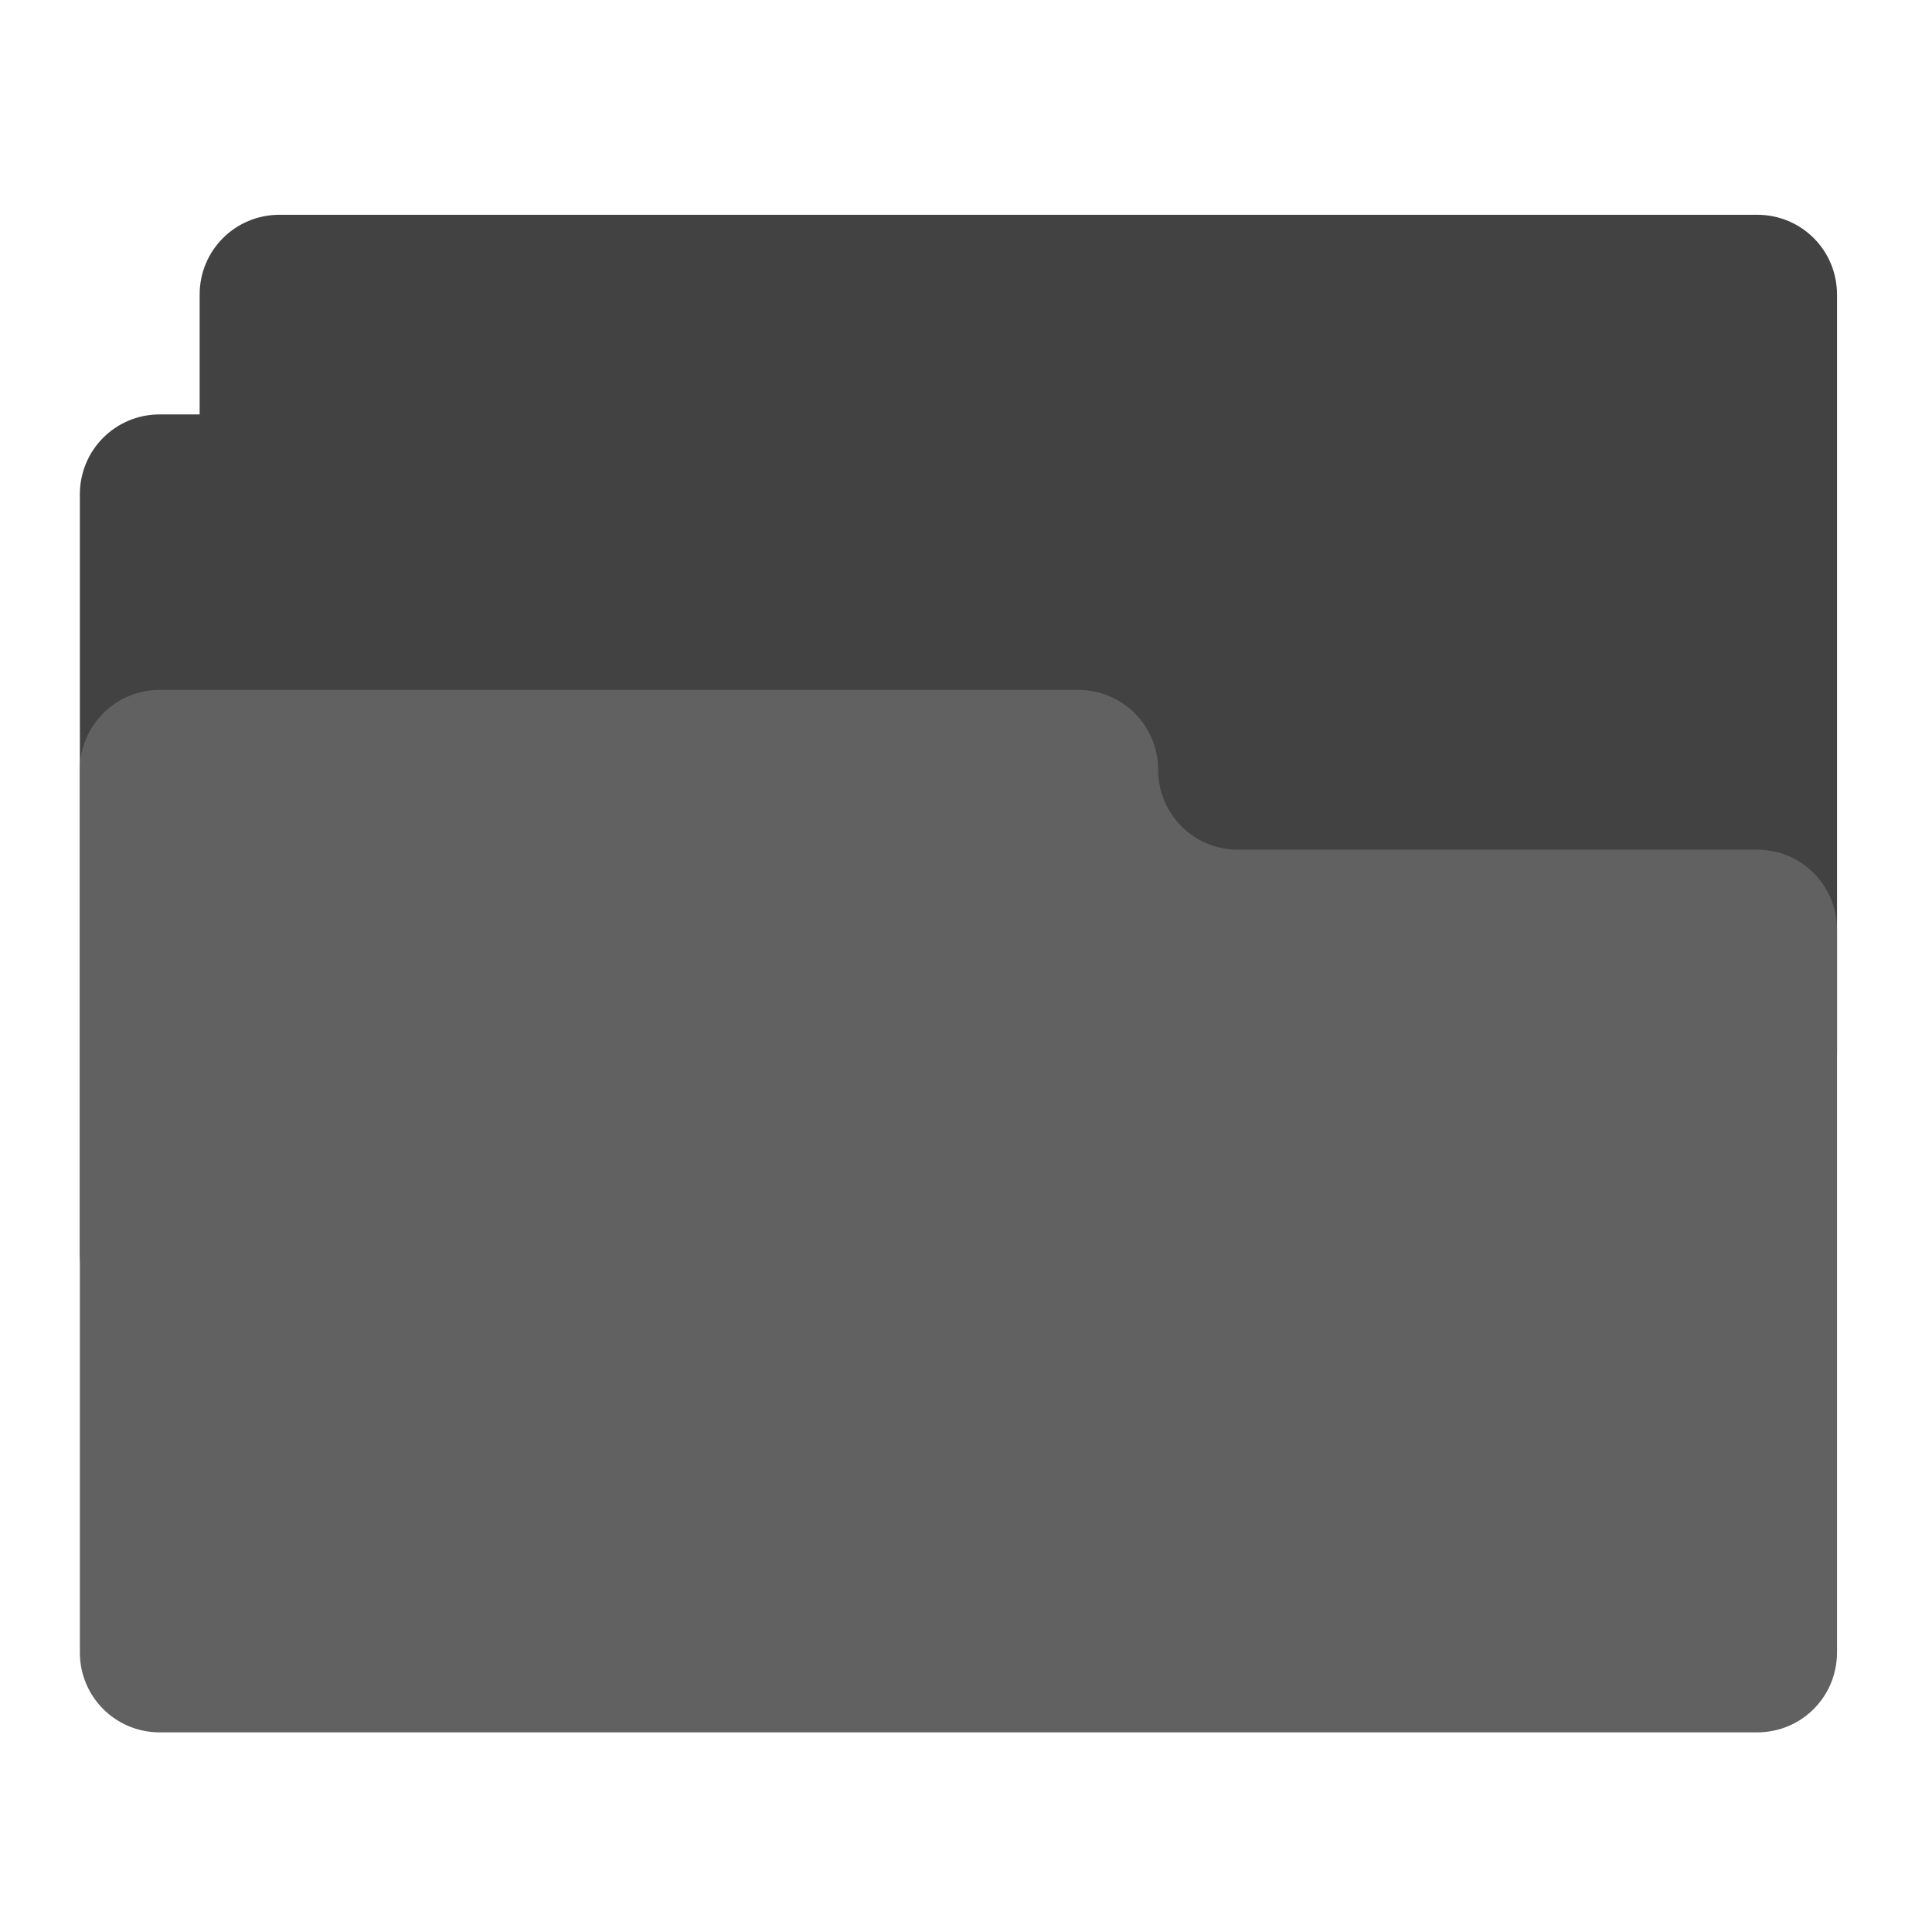 <?xml version="1.0" encoding="UTF-8"?>
<svg xmlns="http://www.w3.org/2000/svg" xmlns:xlink="http://www.w3.org/1999/xlink" width="24px" height="24px" viewBox="0 0 24 24" version="1.1">
<g id="surface1">
<path style=" stroke:none;fill-rule:nonzero;fill:rgb(25.882%,25.882%,25.882%);fill-opacity:1;" d="M 3.473 2.668 C 2.922 2.668 2.48 3.109 2.48 3.66 L 2.48 5.148 L 1.984 5.148 C 1.434 5.148 0.992 5.59 0.992 6.141 L 0.992 15.566 C 0.992 16.117 1.434 16.559 1.984 16.559 L 20.34 16.559 C 20.891 16.559 21.332 16.117 21.332 15.566 L 21.332 14.078 L 21.828 14.078 C 22.379 14.078 22.82 13.637 22.82 13.086 L 22.82 3.66 C 22.82 3.109 22.379 2.668 21.828 2.668 Z M 3.473 2.668 "/>
<path style=" stroke:none;fill-rule:nonzero;fill:rgb(38.039%,38.039%,38.039%);fill-opacity:1;" d="M 1.984 8.57 C 1.434 8.57 0.992 9.016 0.992 9.562 L 0.992 20.527 C 0.992 21.078 1.434 21.52 1.984 21.52 L 21.828 21.52 C 22.379 21.52 22.82 21.078 22.82 20.527 L 22.82 11.547 C 22.82 11 22.379 10.555 21.828 10.555 L 15.379 10.555 C 14.828 10.555 14.387 10.113 14.387 9.562 C 14.387 9.016 13.945 8.57 13.395 8.57 Z M 1.984 8.57 "/>
</g>
</svg>
